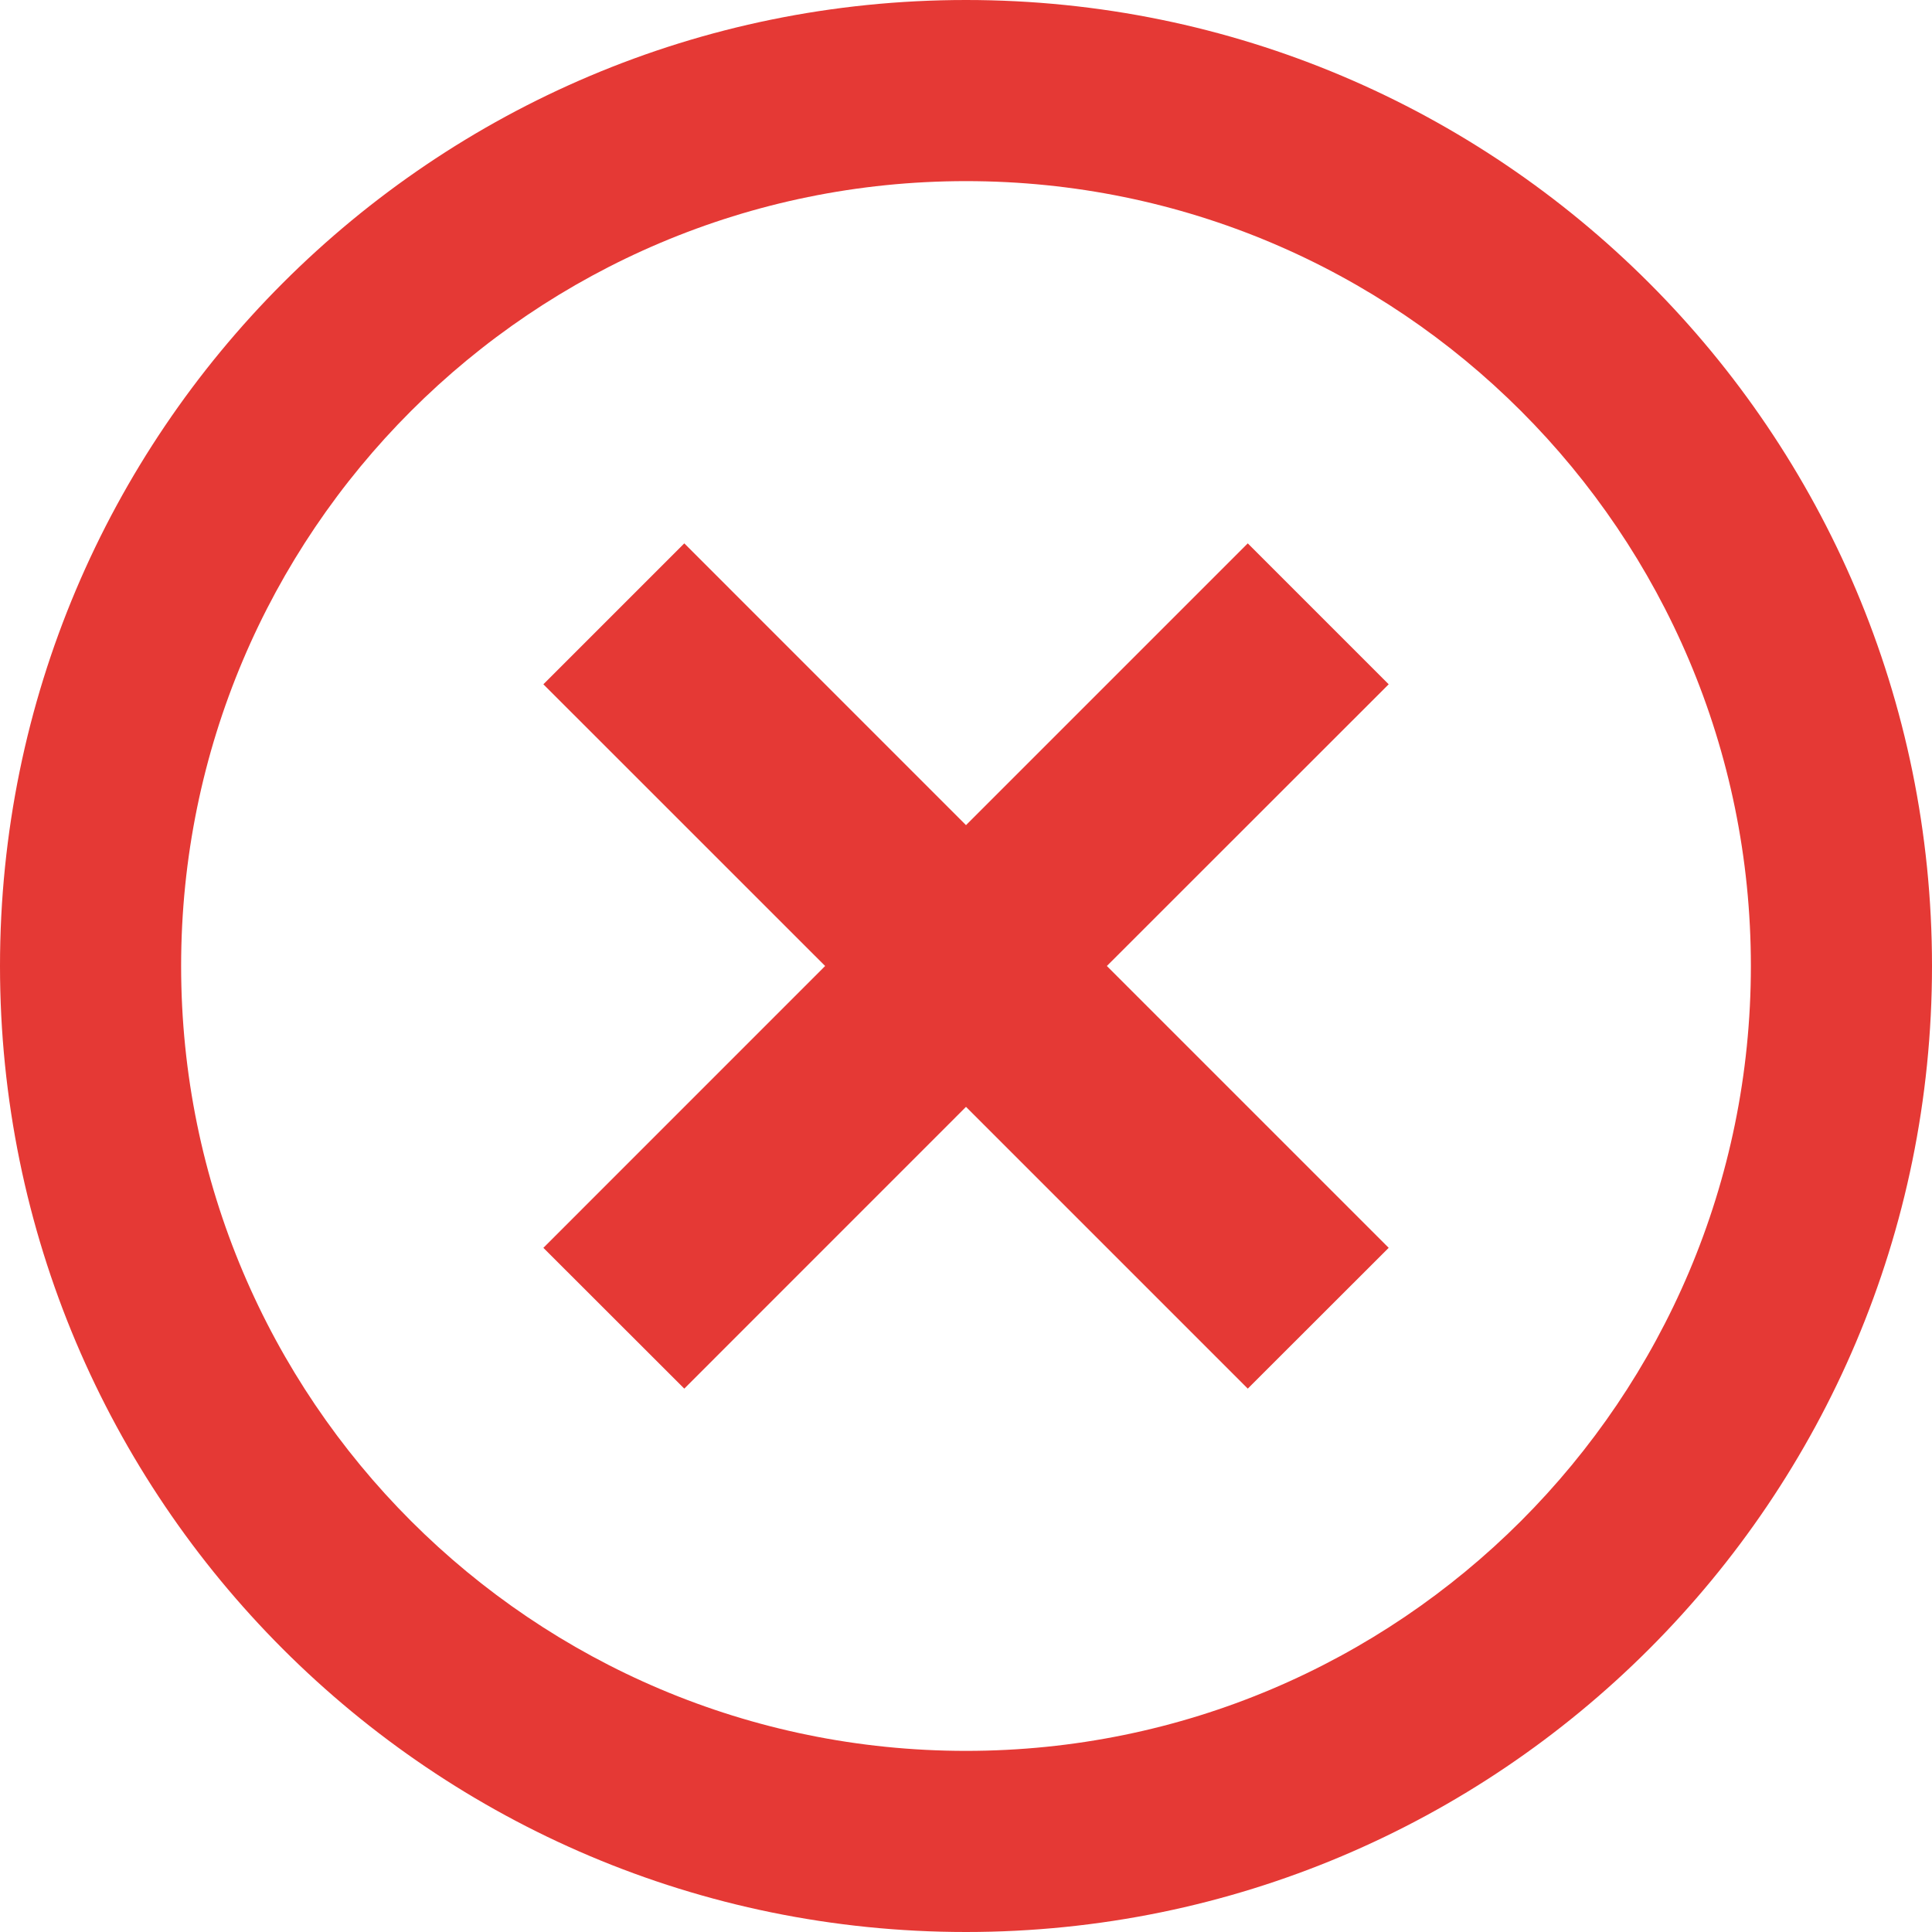 <?xml version="1.0" encoding="UTF-8"?>
<svg width="32px" height="32px" viewBox="0 0 32 32" version="1.1" xmlns="http://www.w3.org/2000/svg" xmlns:xlink="http://www.w3.org/1999/xlink">
    <g id="Page-1" stroke="none" stroke-width="1" fill="none" fill-rule="evenodd">
        <g id="style-3" transform="translate(-6346, -1625)" fill="#E53935">
            <g id="Group-68-Copy-3" transform="translate(6314, 1537)">
                <g id="Group-60-Copy" transform="translate(16, 76)">
                    <g id="Group-12-Copy-21">
                        <g id="Group-Copy">
                            <g id="Group-58">
                                <g id="Group-54">
                                    <path d="M32,44 C40.837,44 48,36.837 48,28 C48,19.163 40.837,12 32,12 C23.163,12 16,19.163 16,28 C16,36.837 23.163,44 32,44 Z M32,41 C39.18,41 45,35.18 45,28 C45,20.82 39.18,15 32,15 C24.82,15 19,20.82 19,28 C19,35.18 24.82,41 32,41 Z M36.667,21 L32,25.667 L27.334,21 L25,23.334 L29.667,28 L25,32.668 L27.334,35 L32,30.333 L36.667,35 L39.001,32.668 L34.333,28 L39.001,23.334 L36.667,21 Z" id="Combined-Shape"></path>
                                </g>
                            </g>
                        </g>
                    </g>
                </g>
            </g>
        </g>
    </g>
</svg>